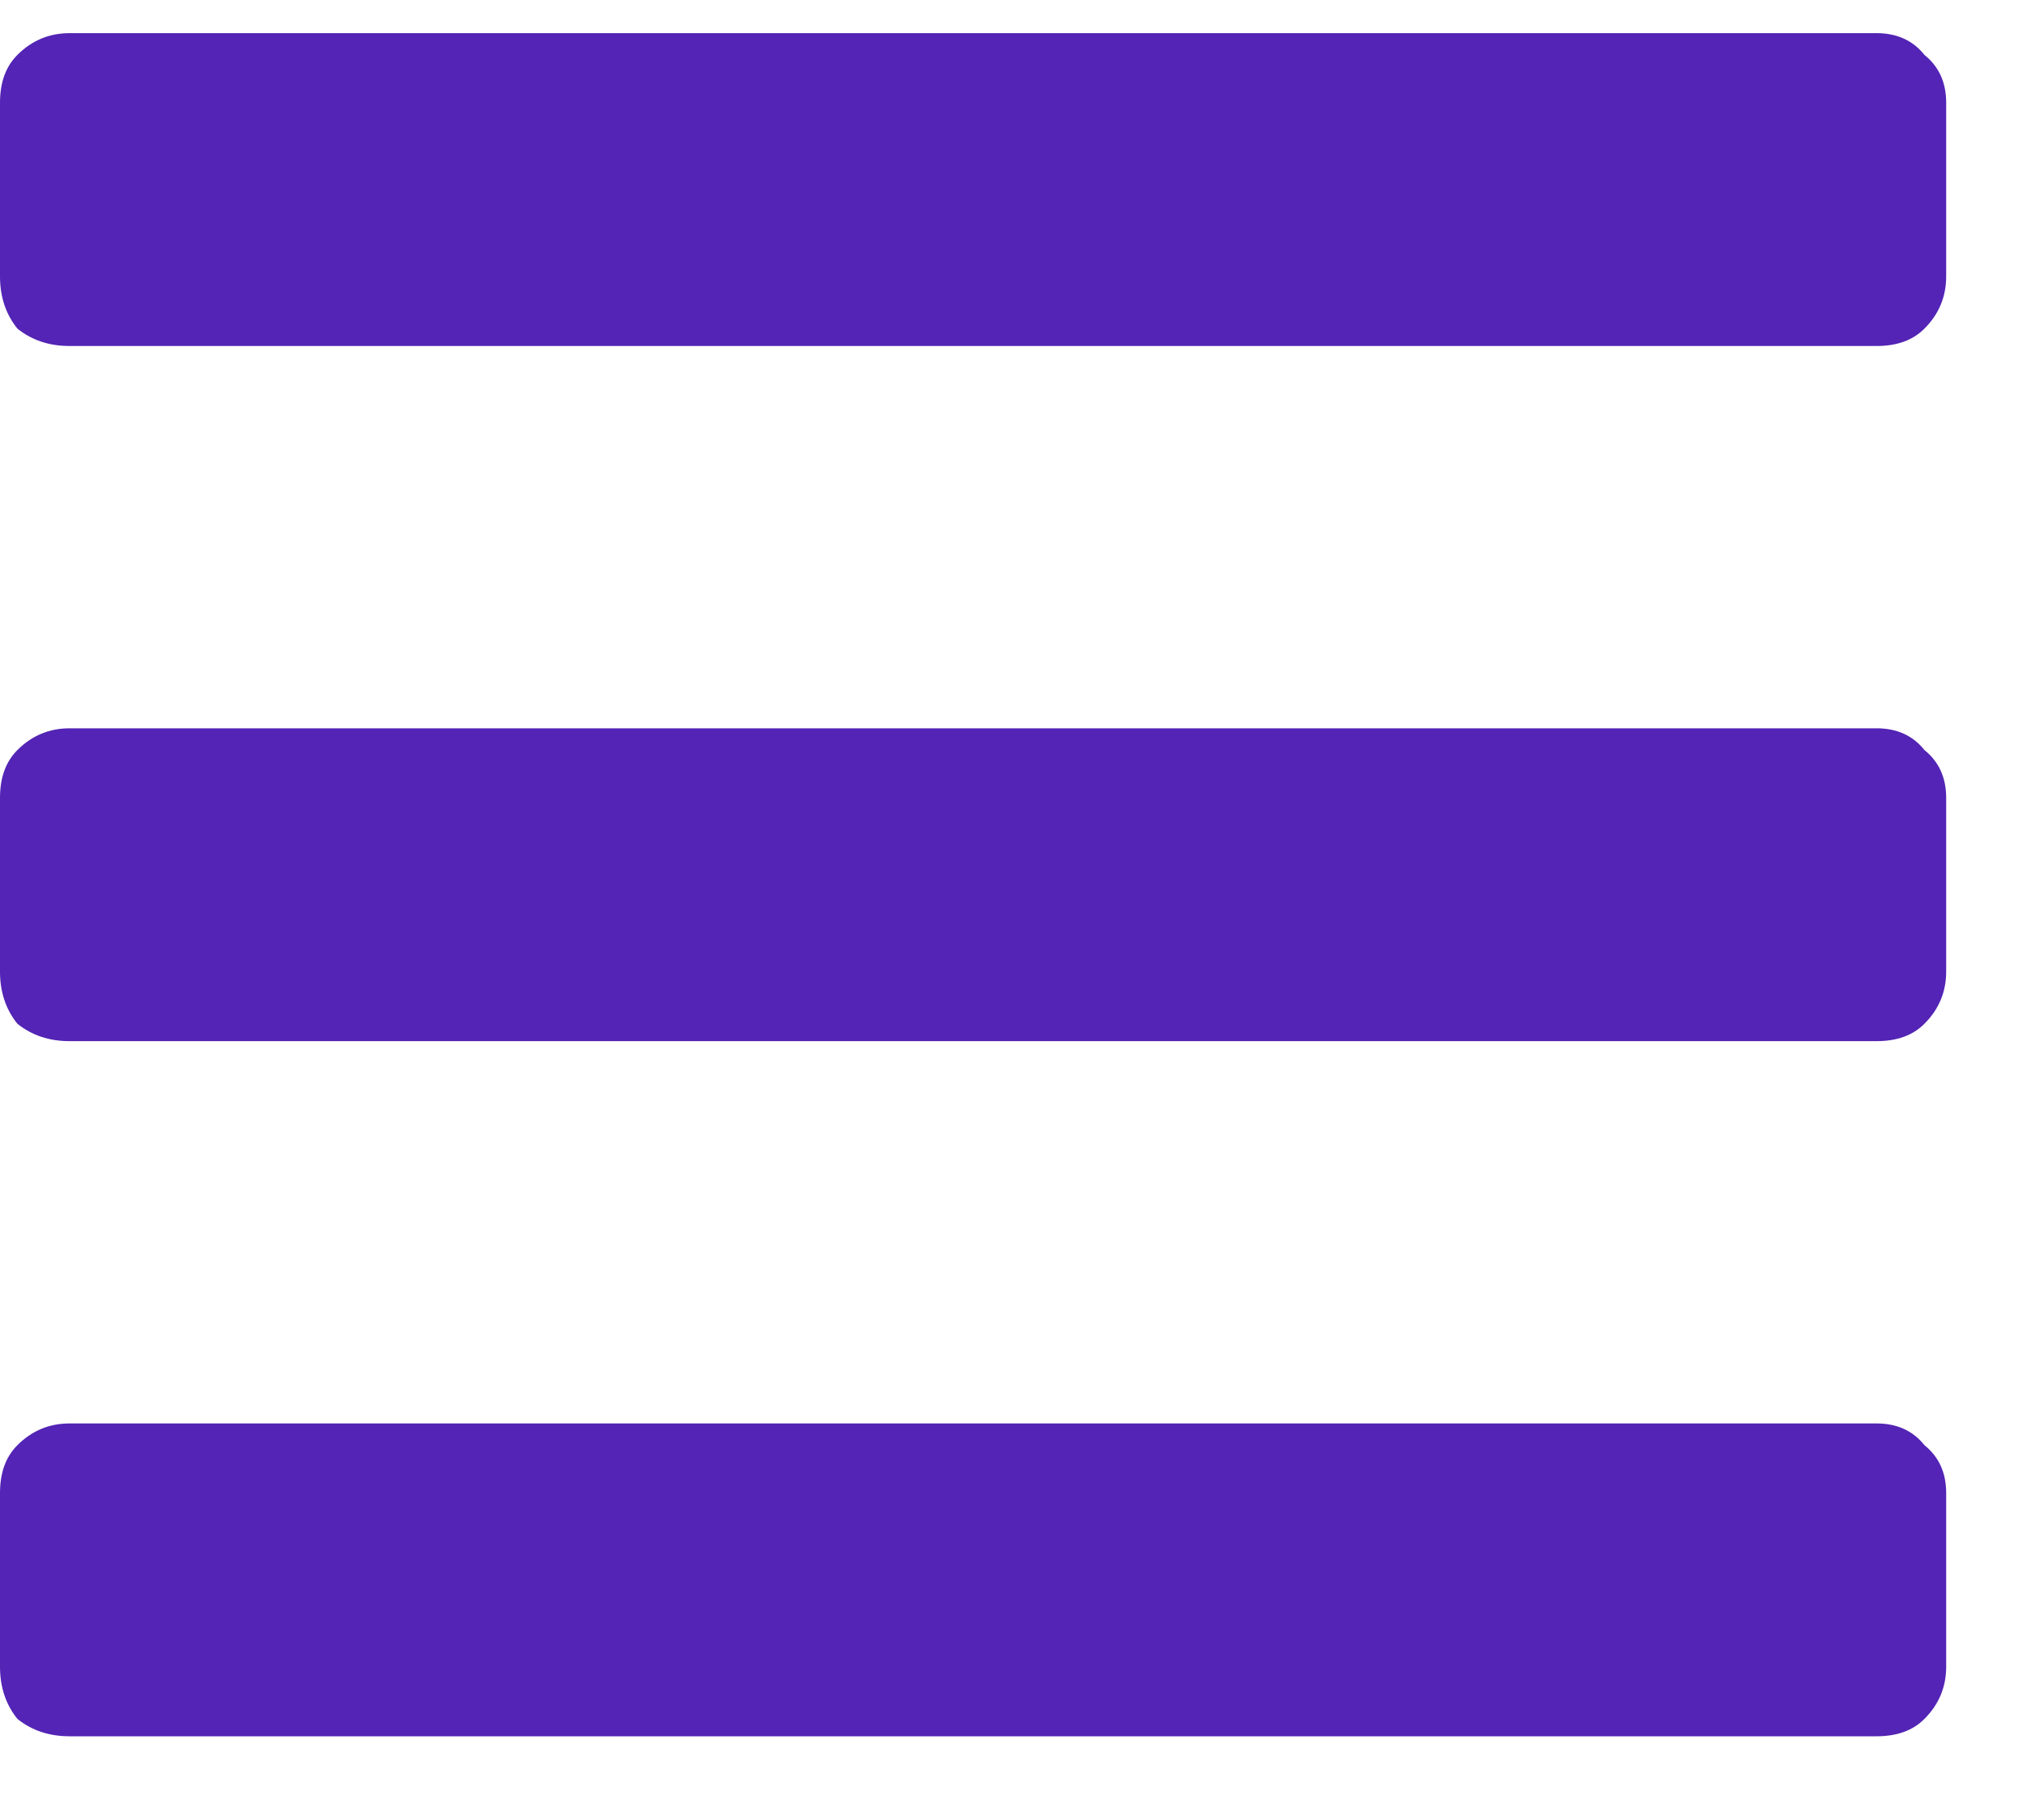<svg width="20" height="18" viewBox="0 0 20 18" fill="none" xmlns="http://www.w3.org/2000/svg">
<path d="M0.688 3.422H18.562C18.763 3.422 18.921 3.365 19.035 3.25C19.178 3.107 19.25 2.935 19.25 2.734V1.016C19.25 0.815 19.178 0.658 19.035 0.543C18.921 0.4 18.763 0.328 18.562 0.328H0.688C0.487 0.328 0.315 0.4 0.172 0.543C0.057 0.658 0 0.815 0 1.016V2.734C0 2.935 0.057 3.107 0.172 3.25C0.315 3.365 0.487 3.422 0.688 3.422ZM0.688 10.297H18.562C18.763 10.297 18.921 10.24 19.035 10.125C19.178 9.982 19.25 9.81 19.25 9.609V7.891C19.25 7.69 19.178 7.533 19.035 7.418C18.921 7.275 18.763 7.203 18.562 7.203H0.688C0.487 7.203 0.315 7.275 0.172 7.418C0.057 7.533 0 7.69 0 7.891V9.609C0 9.81 0.057 9.982 0.172 10.125C0.315 10.24 0.487 10.297 0.688 10.297ZM0.688 17.172H18.562C18.763 17.172 18.921 17.115 19.035 17C19.178 16.857 19.25 16.685 19.25 16.484V14.766C19.25 14.565 19.178 14.408 19.035 14.293C18.921 14.15 18.763 14.078 18.562 14.078H0.688C0.487 14.078 0.315 14.15 0.172 14.293C0.057 14.408 0 14.565 0 14.766V16.484C0 16.685 0.057 16.857 0.172 17C0.315 17.115 0.487 17.172 0.688 17.172Z" fill="#5324B5"/>
</svg>
